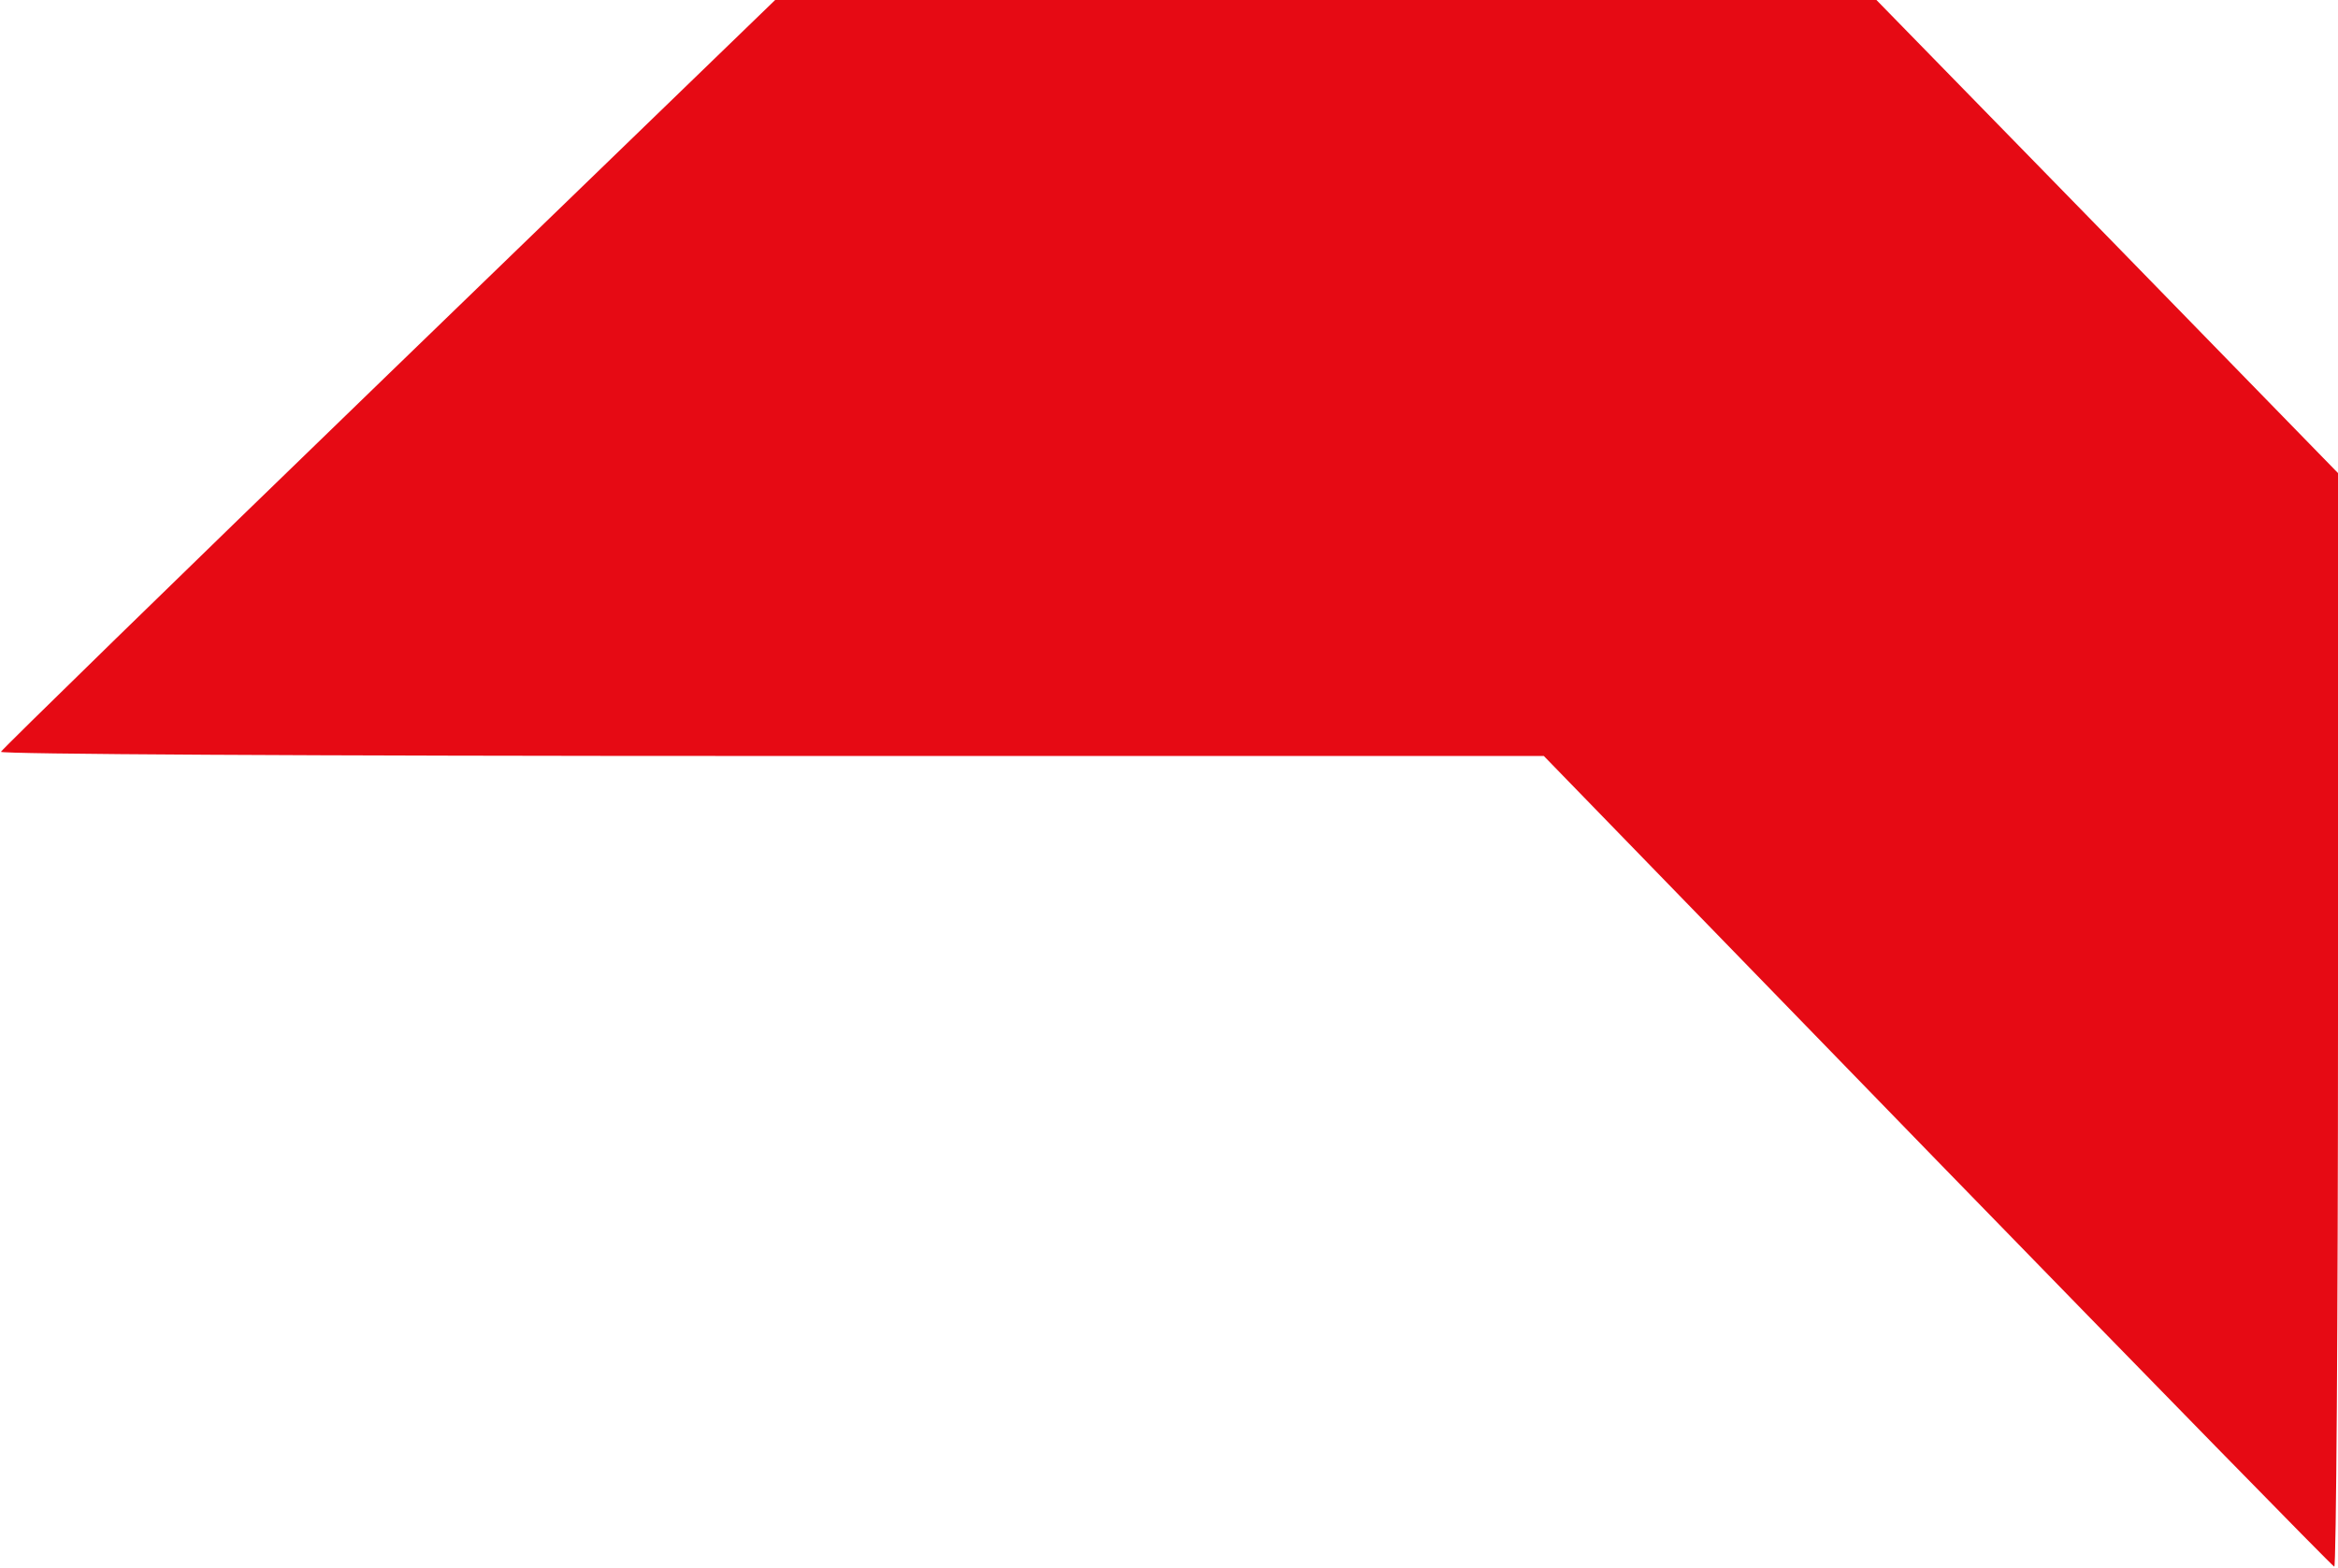 <svg width="504" height="338" viewBox="0 0 504 338" fill="none" xmlns="http://www.w3.org/2000/svg">
<path d="M83.8 80.6C38 124.9 0.4 161.6 0.2 162.1C0 162.6 64.6 163 166.3 163H332.8L417.5 250.2C464.2 298.2 502.7 337.6 503.2 337.8C503.6 338 504 285 504 220.1V102L454.3 51L404.5 3.05176e-05H285.8H167.1L83.8 80.6Z" fill="#E60A14"/>
</svg>
